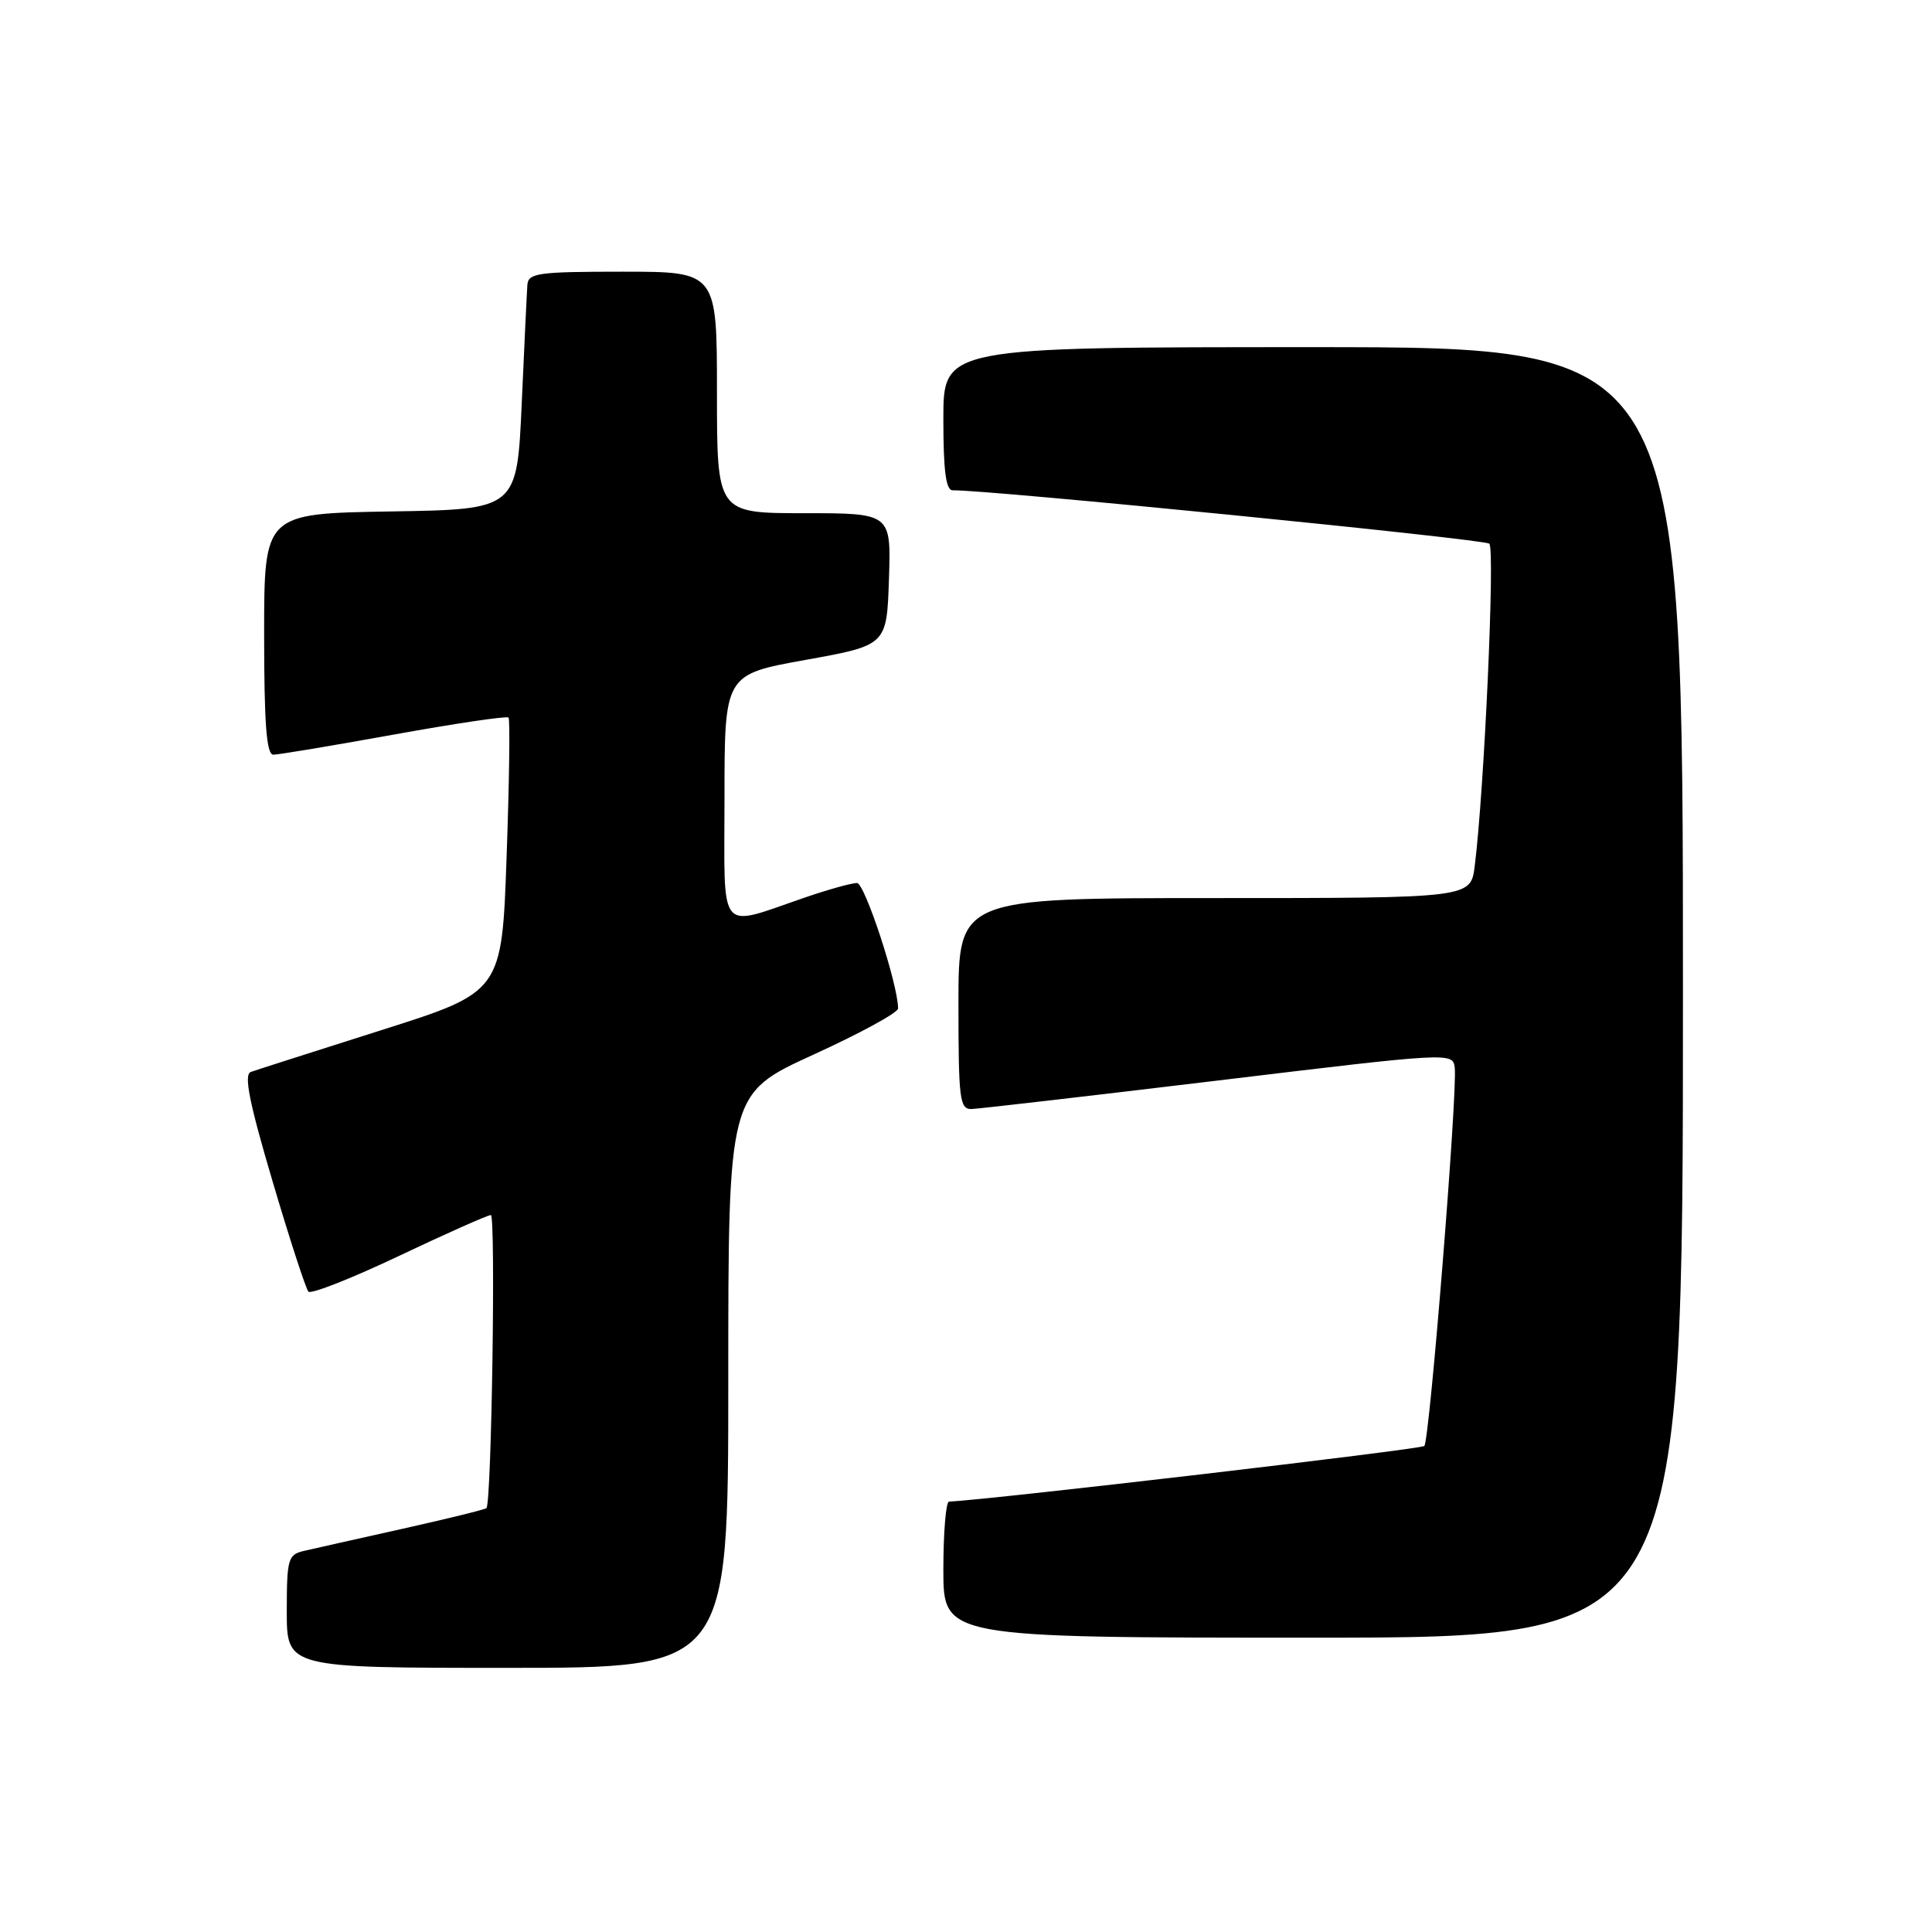 <?xml version="1.0" encoding="UTF-8" standalone="no"?>
<!DOCTYPE svg PUBLIC "-//W3C//DTD SVG 1.1//EN" "http://www.w3.org/Graphics/SVG/1.1/DTD/svg11.dtd" >
<svg xmlns="http://www.w3.org/2000/svg" xmlns:xlink="http://www.w3.org/1999/xlink" version="1.1" viewBox="0 0 256 256">
 <g >
 <path fill="currentColor"
d=" M 96.50 182.95 C 96.50 144.91 96.50 144.91 107.75 139.76 C 113.94 136.94 119.00 134.18 119.00 133.63 C 119.00 130.46 114.59 117.00 113.55 117.00 C 112.87 117.00 109.88 117.83 106.91 118.84 C 94.92 122.93 96.00 124.23 96.00 105.71 C 96.00 89.37 96.00 89.37 106.75 87.44 C 117.50 85.50 117.50 85.50 117.79 76.75 C 118.08 68.00 118.08 68.00 106.54 68.00 C 95.00 68.00 95.00 68.00 95.00 52.00 C 95.00 36.00 95.00 36.00 82.50 36.00 C 71.31 36.00 69.99 36.18 69.88 37.75 C 69.81 38.71 69.47 45.80 69.13 53.50 C 68.50 67.50 68.50 67.50 51.75 67.77 C 35.00 68.05 35.00 68.05 35.00 84.02 C 35.00 95.90 35.31 100.00 36.22 100.00 C 36.89 100.00 44.08 98.80 52.21 97.33 C 60.34 95.86 67.17 94.85 67.38 95.08 C 67.60 95.31 67.48 103.59 67.13 113.47 C 66.50 131.44 66.50 131.44 50.50 136.51 C 41.70 139.30 33.93 141.79 33.23 142.04 C 32.29 142.39 33.02 146.07 36.11 156.51 C 38.38 164.20 40.53 170.79 40.87 171.15 C 41.22 171.51 46.63 169.38 52.90 166.40 C 59.17 163.43 64.63 161.00 65.04 161.00 C 65.70 161.00 65.14 199.03 64.46 199.83 C 64.30 200.01 59.30 201.24 53.34 202.57 C 47.38 203.90 41.49 205.22 40.25 205.51 C 38.16 206.00 38.00 206.58 38.00 213.52 C 38.00 221.00 38.00 221.00 67.25 221.00 C 96.50 221.00 96.50 221.00 96.50 182.95 Z  M 223.00 131.50 C 223.00 46.00 223.00 46.00 174.00 46.00 C 125.00 46.00 125.00 46.00 125.00 55.50 C 125.00 62.45 125.34 64.99 126.25 64.97 C 130.57 64.86 196.66 71.43 197.34 72.04 C 198.12 72.72 196.67 104.75 195.41 114.75 C 194.88 119.00 194.88 119.00 160.94 119.00 C 127.00 119.00 127.00 119.00 127.00 133.00 C 127.00 145.69 127.16 147.00 128.75 146.95 C 129.71 146.92 144.45 145.21 161.50 143.16 C 192.23 139.45 192.50 139.44 192.76 141.46 C 193.15 144.58 189.43 190.90 188.73 191.60 C 188.28 192.05 131.07 198.74 125.75 198.97 C 125.34 198.99 125.00 203.05 125.00 208.00 C 125.00 217.00 125.00 217.00 174.00 217.00 C 223.00 217.00 223.00 217.00 223.00 131.50 Z "/>
</g>
</svg>